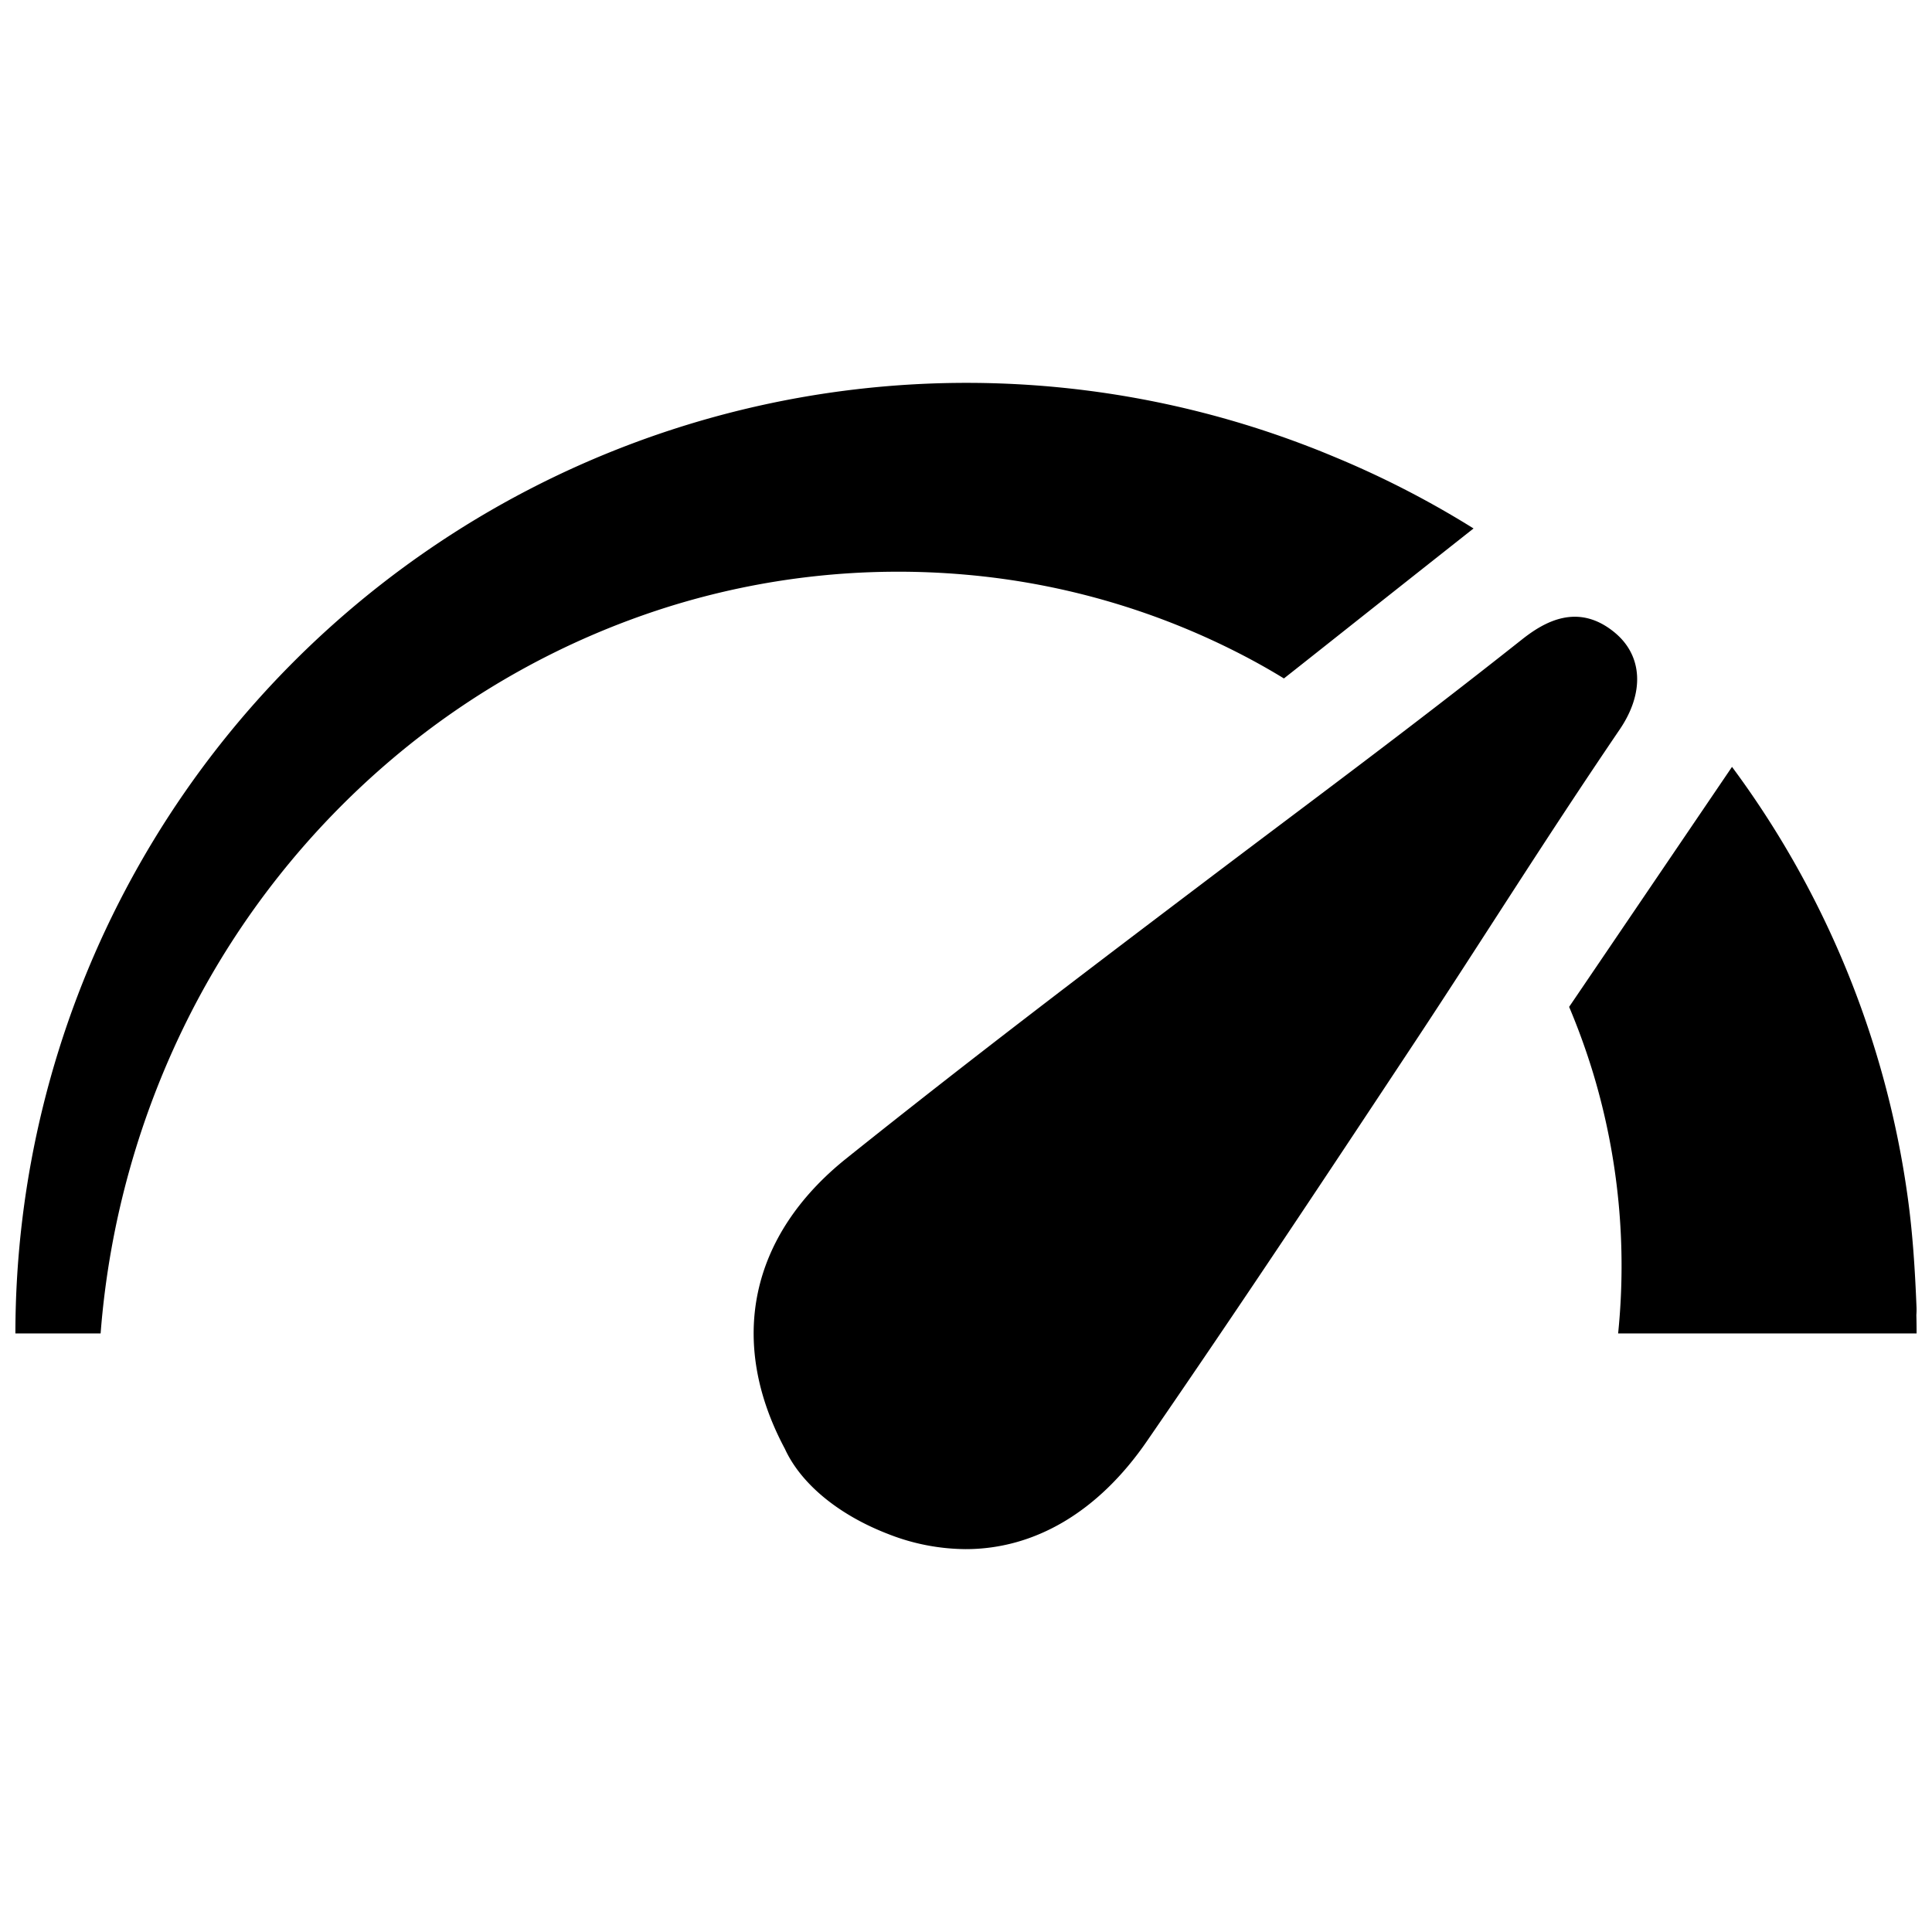 <svg viewBox="0 0 128 128" width="32" height="32" fill="currentcolor"><path d="M106.989 41.916c-2.446-2.028-4.688-.712-6.161.456-7.624 6.038-14.046 10.769-20.93 15.98-7.576 5.735-15.41 11.666-23.82 18.393-6.394 5.115-7.88 12.127-4.079 19.24 1.063 2.321 3.556 4.38 6.845 5.648a14.197 14.197 0 0 0 5.132 1.001c4.565 0 8.776-2.456 12.002-7.141 6.46-9.381 11.919-17.631 17.699-26.367 4.511-6.817 8.479-13.209 13.639-20.806 1.643-2.42 1.518-4.873-.328-6.404ZM64.002 38.076a49.132 49.132 0 0 1 18.557 5.449c.849.447 1.689.923 2.504 1.424.83-.653 1.659-1.311 2.484-1.964q5.037-3.991 10.079-7.973a62.62 62.62 0 0 0-9.112-4.698c-.609-.255-1.222-.506-1.841-.741A63.014 63.014 0 0 0 1.02 88.343H6.666a56.291 56.291 0 0 1 5.989-21.262 54.661 54.661 0 0 1 13.304-16.78A52.828 52.828 0 0 1 44.09 40.261a51.036 51.036 0 0 1 19.912-2.185Zm62.977 50.267q0-.611-.015-1.222a4.469 4.469 0 0 0 .01-.515c-.098-2.445-.25-4.904-.589-7.33a62.081 62.081 0 0 0-11.635-28.469l-4.595 6.77q-3.078 4.536-6.196 9.131a44.628 44.628 0 0 1 1.601 4.428 44.163 44.163 0 0 1 1.645 17.207Z"/></svg>